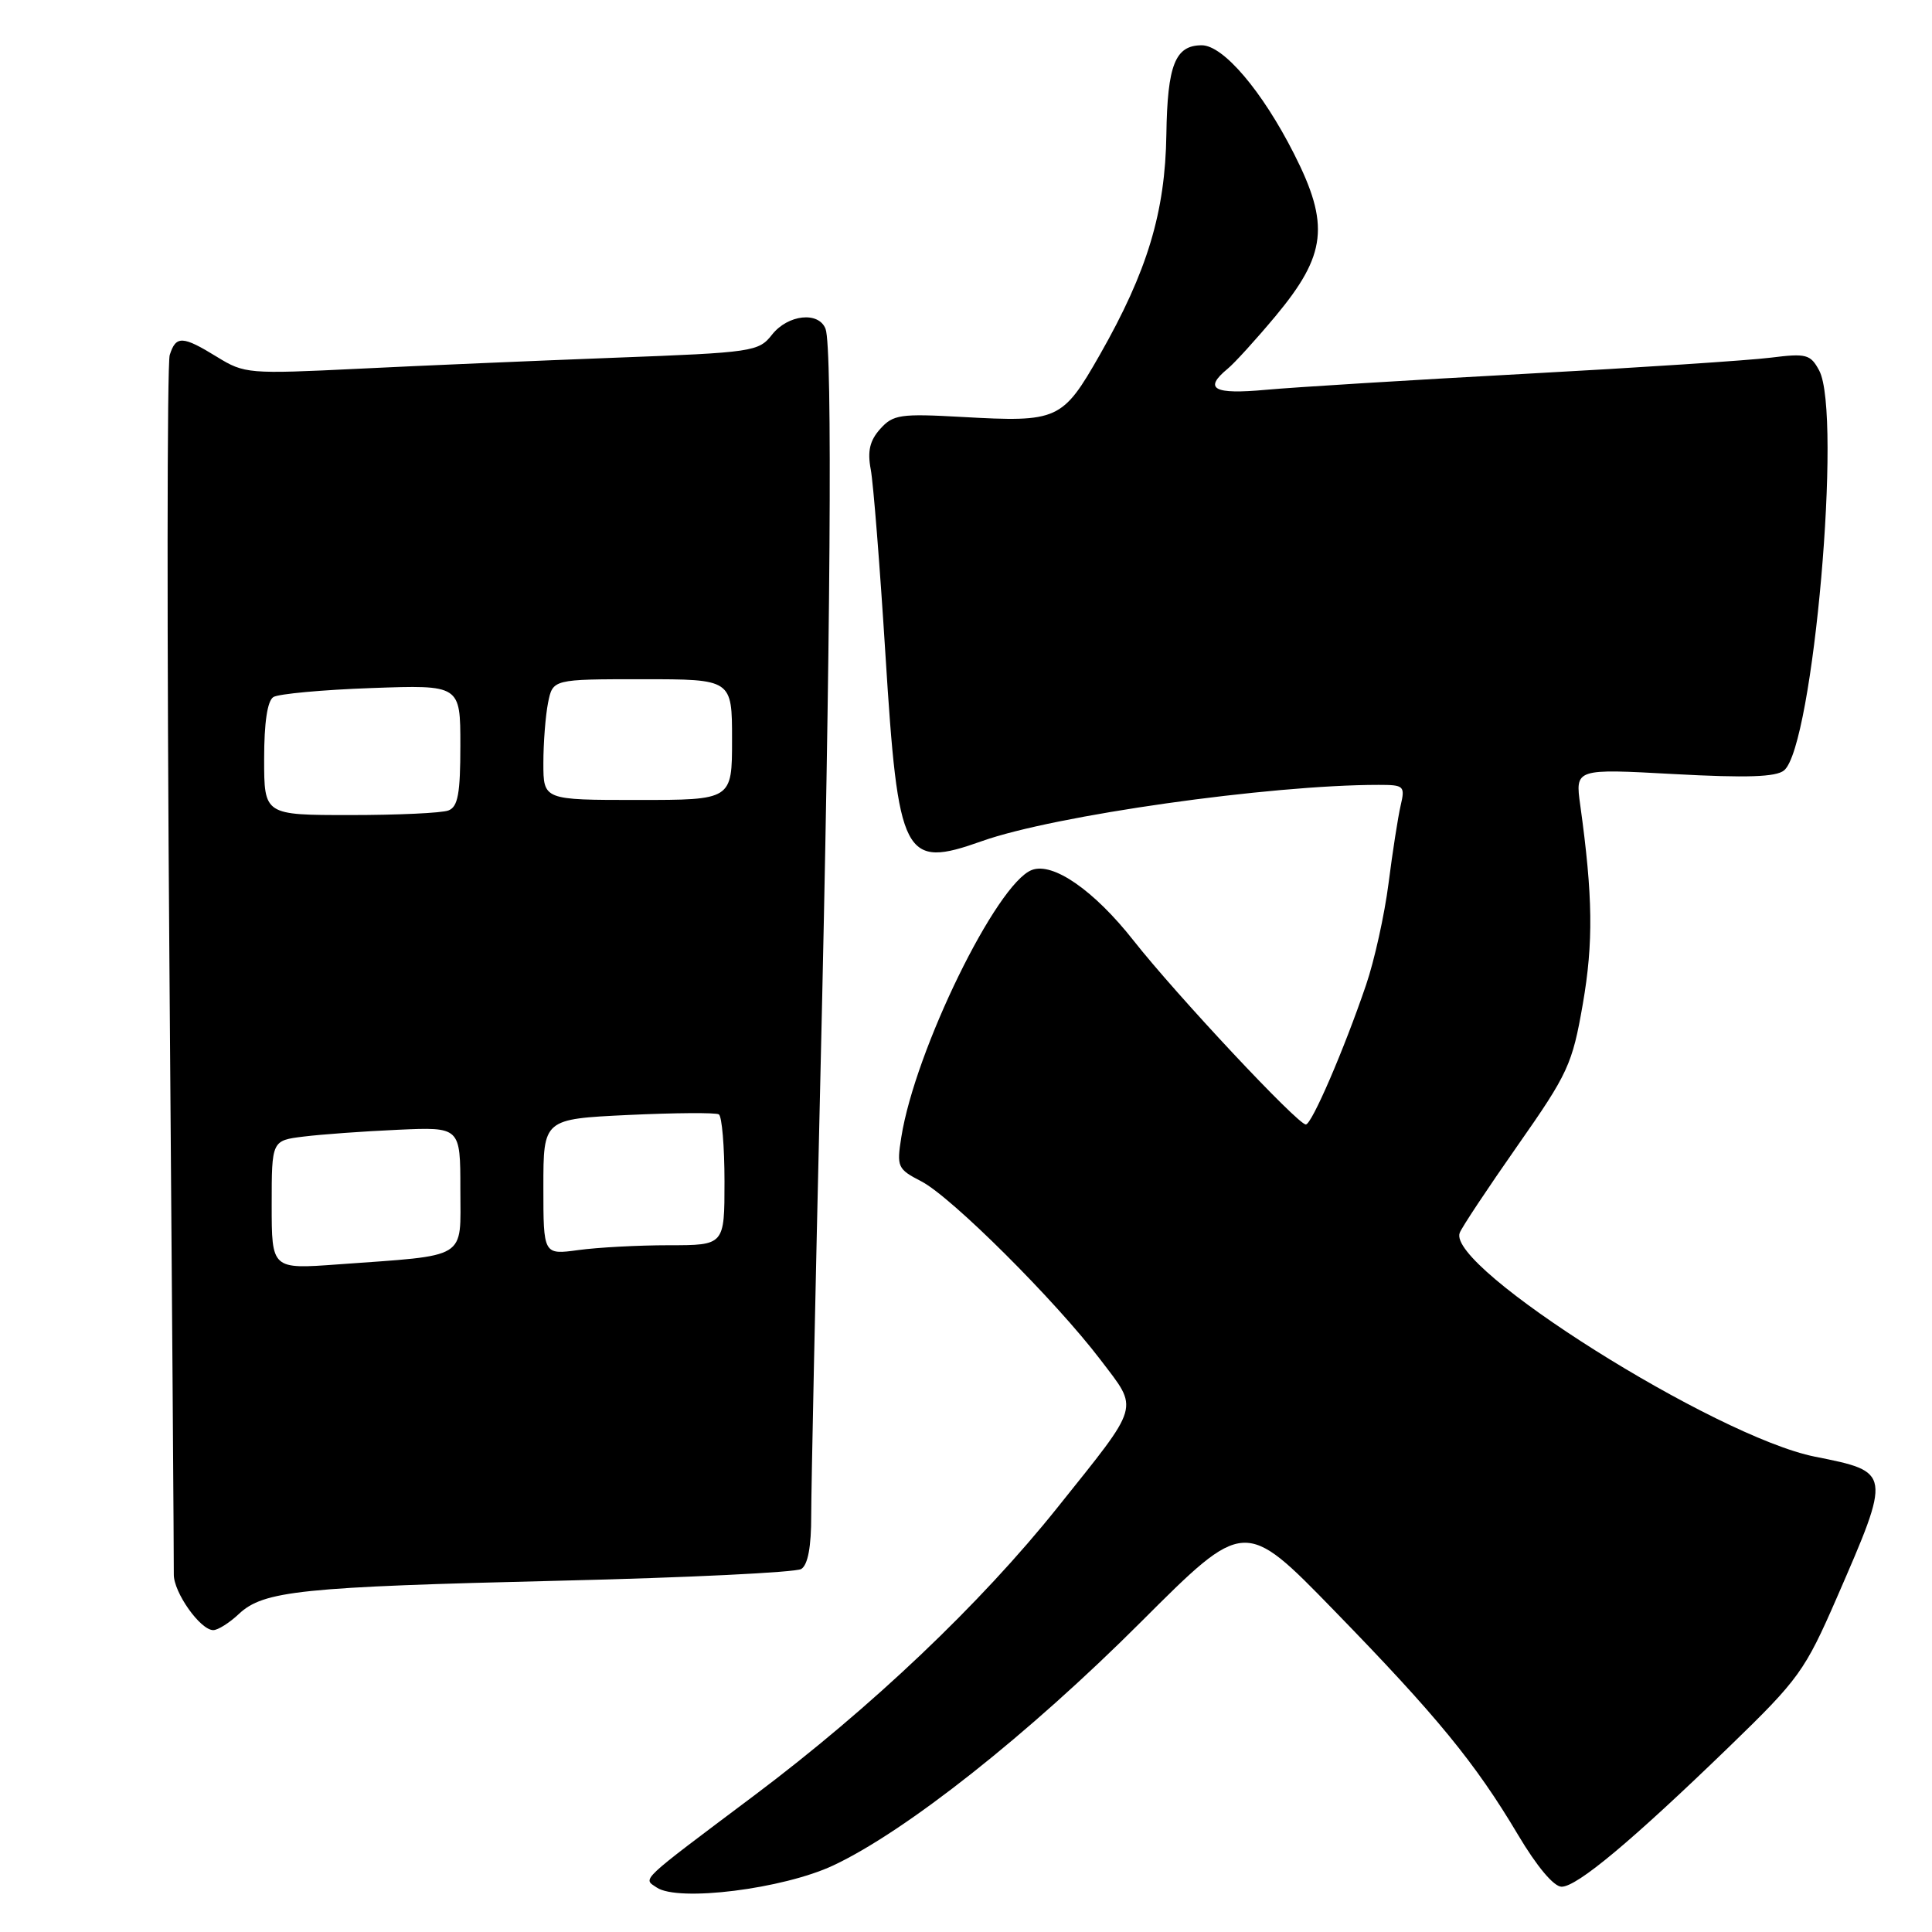 <?xml version="1.0" encoding="UTF-8" standalone="no"?>
<!DOCTYPE svg PUBLIC "-//W3C//DTD SVG 1.1//EN" "http://www.w3.org/Graphics/SVG/1.1/DTD/svg11.dtd" >
<svg xmlns="http://www.w3.org/2000/svg" xmlns:xlink="http://www.w3.org/1999/xlink" version="1.1" viewBox="0 0 256 256">
 <g >
 <path fill="currentColor"
d=" M 110.41 247.18 C 120.03 242.67 136.32 229.78 151.20 214.90 C 164.91 201.20 164.91 201.20 176.73 213.35 C 190.40 227.39 195.47 233.58 201.15 243.13 C 203.64 247.32 205.89 250.00 206.92 250.00 C 208.97 250.00 216.19 243.97 229.21 231.37 C 238.35 222.52 239.17 221.38 243.38 211.72 C 250.64 195.04 250.64 195.04 240.50 193.02 C 227.30 190.38 191.66 167.93 193.42 163.36 C 193.69 162.63 197.14 157.44 201.08 151.81 C 207.79 142.24 208.34 141.03 209.73 133.04 C 211.14 124.90 211.07 118.79 209.39 106.68 C 208.72 101.85 208.72 101.85 221.84 102.57 C 231.46 103.09 235.34 102.96 236.40 102.08 C 240.26 98.88 244.12 54.84 241.05 49.09 C 239.90 46.95 239.35 46.80 234.65 47.39 C 231.82 47.75 217.12 48.72 202.00 49.54 C 186.88 50.36 171.46 51.31 167.75 51.65 C 160.81 52.29 159.43 51.54 162.66 48.87 C 163.58 48.12 166.44 44.97 169.02 41.88 C 175.78 33.76 176.23 29.76 171.46 20.37 C 167.25 12.06 162.09 6.00 159.24 6.00 C 155.72 6.00 154.69 8.60 154.55 17.80 C 154.40 28.12 152.03 35.95 145.75 46.98 C 140.77 55.71 140.21 55.96 127.50 55.25 C 119.29 54.79 118.34 54.93 116.63 56.84 C 115.25 58.38 114.92 59.78 115.38 62.21 C 115.72 64.02 116.59 75.02 117.32 86.65 C 119.02 113.79 119.72 115.14 130.12 111.45 C 139.71 108.04 168.23 104.00 182.67 104.00 C 186.05 104.00 186.20 104.14 185.59 106.75 C 185.24 108.26 184.52 112.89 183.99 117.04 C 183.46 121.19 182.12 127.27 181.00 130.54 C 178.08 139.11 173.81 149.00 173.03 149.00 C 171.95 149.00 155.95 131.92 150.21 124.64 C 144.97 117.98 139.52 114.20 136.72 115.28 C 132.05 117.07 121.25 139.18 119.43 150.67 C 118.80 154.63 118.93 154.91 122.09 156.54 C 126.08 158.61 139.83 172.31 145.82 180.18 C 150.93 186.91 151.24 185.84 140.14 199.73 C 129.93 212.51 115.46 226.25 99.98 237.88 C 84.49 249.51 85.18 248.86 87.01 250.10 C 89.85 252.04 103.76 250.30 110.41 247.18 Z  M 31.65 213.86 C 34.92 210.78 39.90 210.27 74.23 209.45 C 91.06 209.05 105.44 208.35 106.17 207.90 C 107.05 207.35 107.50 204.95 107.49 200.79 C 107.49 197.33 108.04 171.10 108.71 142.50 C 110.06 85.19 110.33 46.02 109.39 43.58 C 108.49 41.23 104.41 41.67 102.30 44.34 C 100.53 46.60 99.78 46.71 81.48 47.40 C 71.04 47.80 55.75 48.45 47.50 48.86 C 32.95 49.57 32.39 49.53 28.77 47.30 C 24.19 44.48 23.31 44.44 22.49 47.04 C 22.13 48.17 22.11 84.50 22.45 127.79 C 22.79 171.08 23.05 207.45 23.03 208.62 C 23.00 210.99 26.54 216.00 28.26 216.00 C 28.87 216.00 30.40 215.04 31.65 213.86 Z  M 36.00 159.65 C 36.00 151.12 36.00 151.12 40.25 150.60 C 42.59 150.31 48.21 149.90 52.75 149.70 C 61.00 149.33 61.00 149.33 61.00 157.58 C 61.00 167.02 62.22 166.27 44.75 167.54 C 36.00 168.18 36.00 168.18 36.00 159.65 Z  M 72.00 157.28 C 72.00 148.28 72.00 148.28 83.25 147.74 C 89.44 147.45 94.84 147.41 95.25 147.66 C 95.66 147.91 96.00 151.92 96.00 156.56 C 96.00 165.00 96.00 165.00 88.64 165.00 C 84.59 165.00 79.19 165.29 76.64 165.64 C 72.00 166.27 72.00 166.27 72.00 157.28 Z  M 35.00 100.56 C 35.00 95.74 35.43 92.85 36.23 92.36 C 36.91 91.94 42.76 91.40 49.23 91.17 C 61.00 90.75 61.00 90.75 61.00 98.77 C 61.00 105.16 60.68 106.91 59.42 107.39 C 58.55 107.73 52.70 108.00 46.42 108.00 C 35.00 108.00 35.00 108.00 35.00 100.56 Z  M 72.00 101.12 C 72.00 98.44 72.28 94.84 72.62 93.12 C 73.25 90.00 73.25 90.00 85.12 90.00 C 97.00 90.00 97.00 90.00 97.00 98.00 C 97.00 106.00 97.00 106.00 84.50 106.00 C 72.00 106.00 72.00 106.00 72.00 101.12 Z "/>
</g>
</svg>